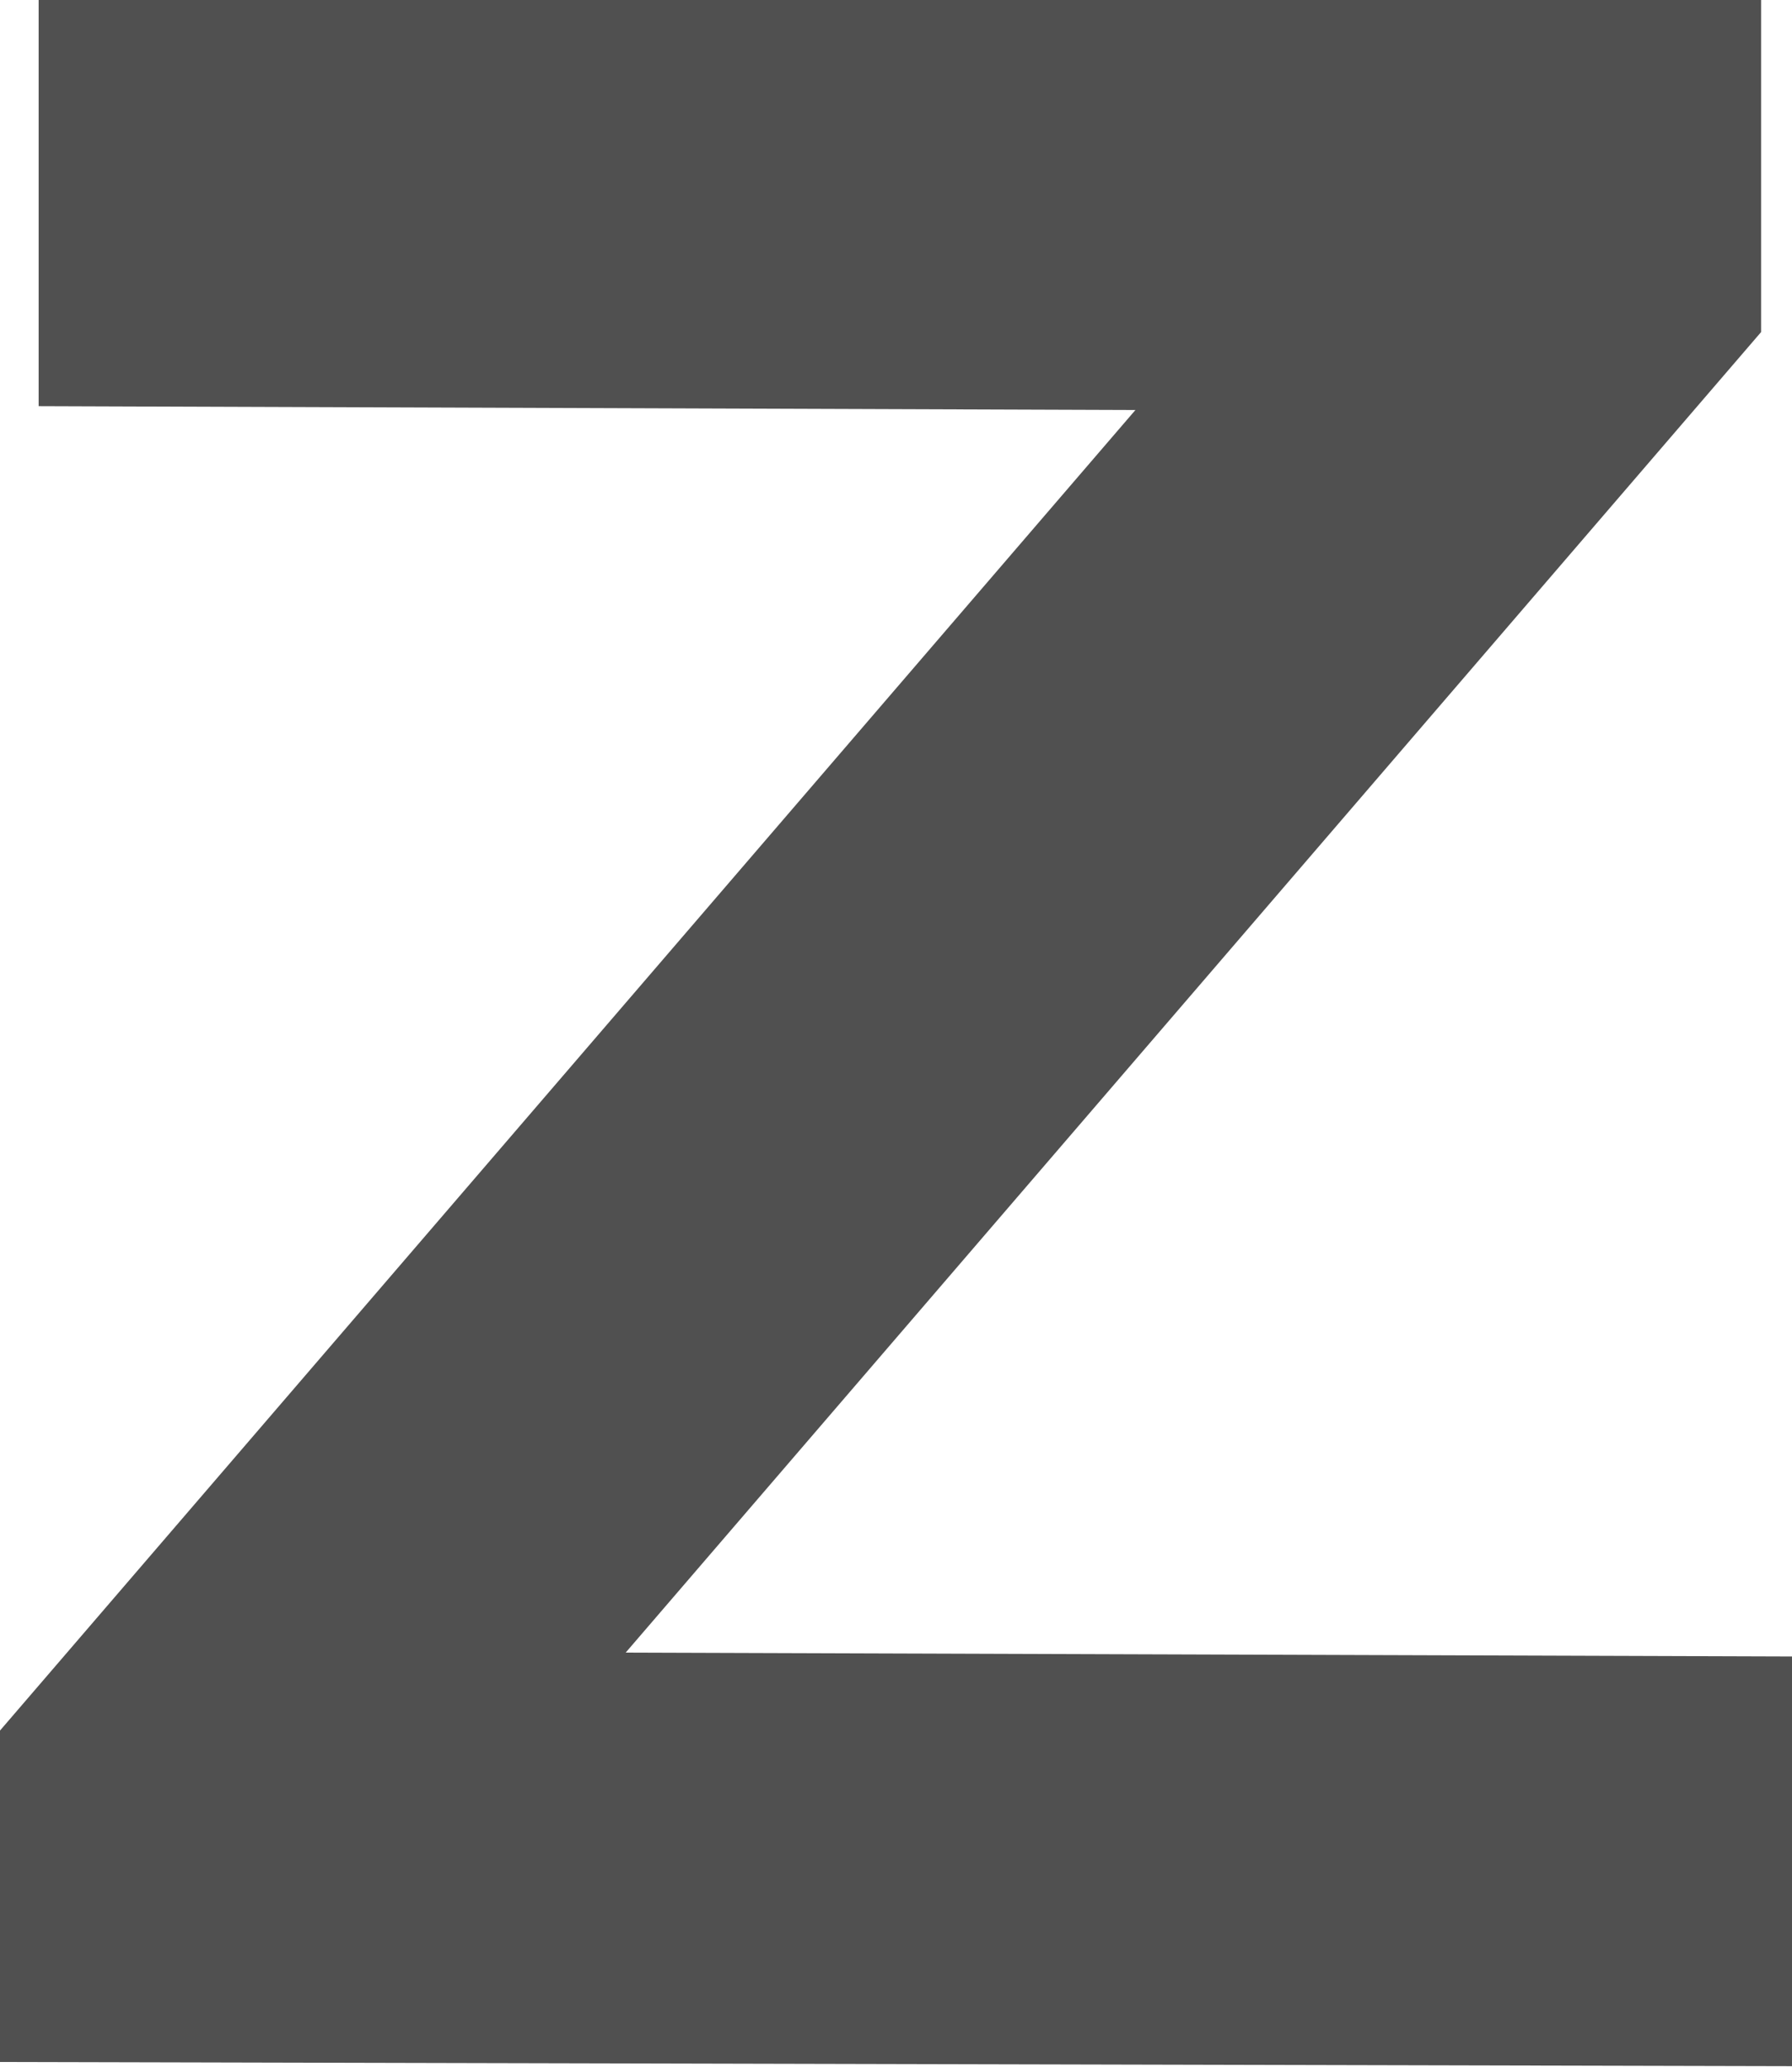 <svg xmlns="http://www.w3.org/2000/svg" width="5.565" height="6.417" viewBox="0 0 5.565 6.417">
  <g id="letter-z" transform="translate(-12 -412)">
    <path id="Path_30" data-name="Path 30" d="M-14.98,31.389V32.42l-3.526,4.1,3.622.012v1.272l-5.565-.013V36.762l3.526-4.1-3.406-.012V31.389Z" transform="translate(32.449 380.611)" fill="#505050"/>
  </g>
</svg>
